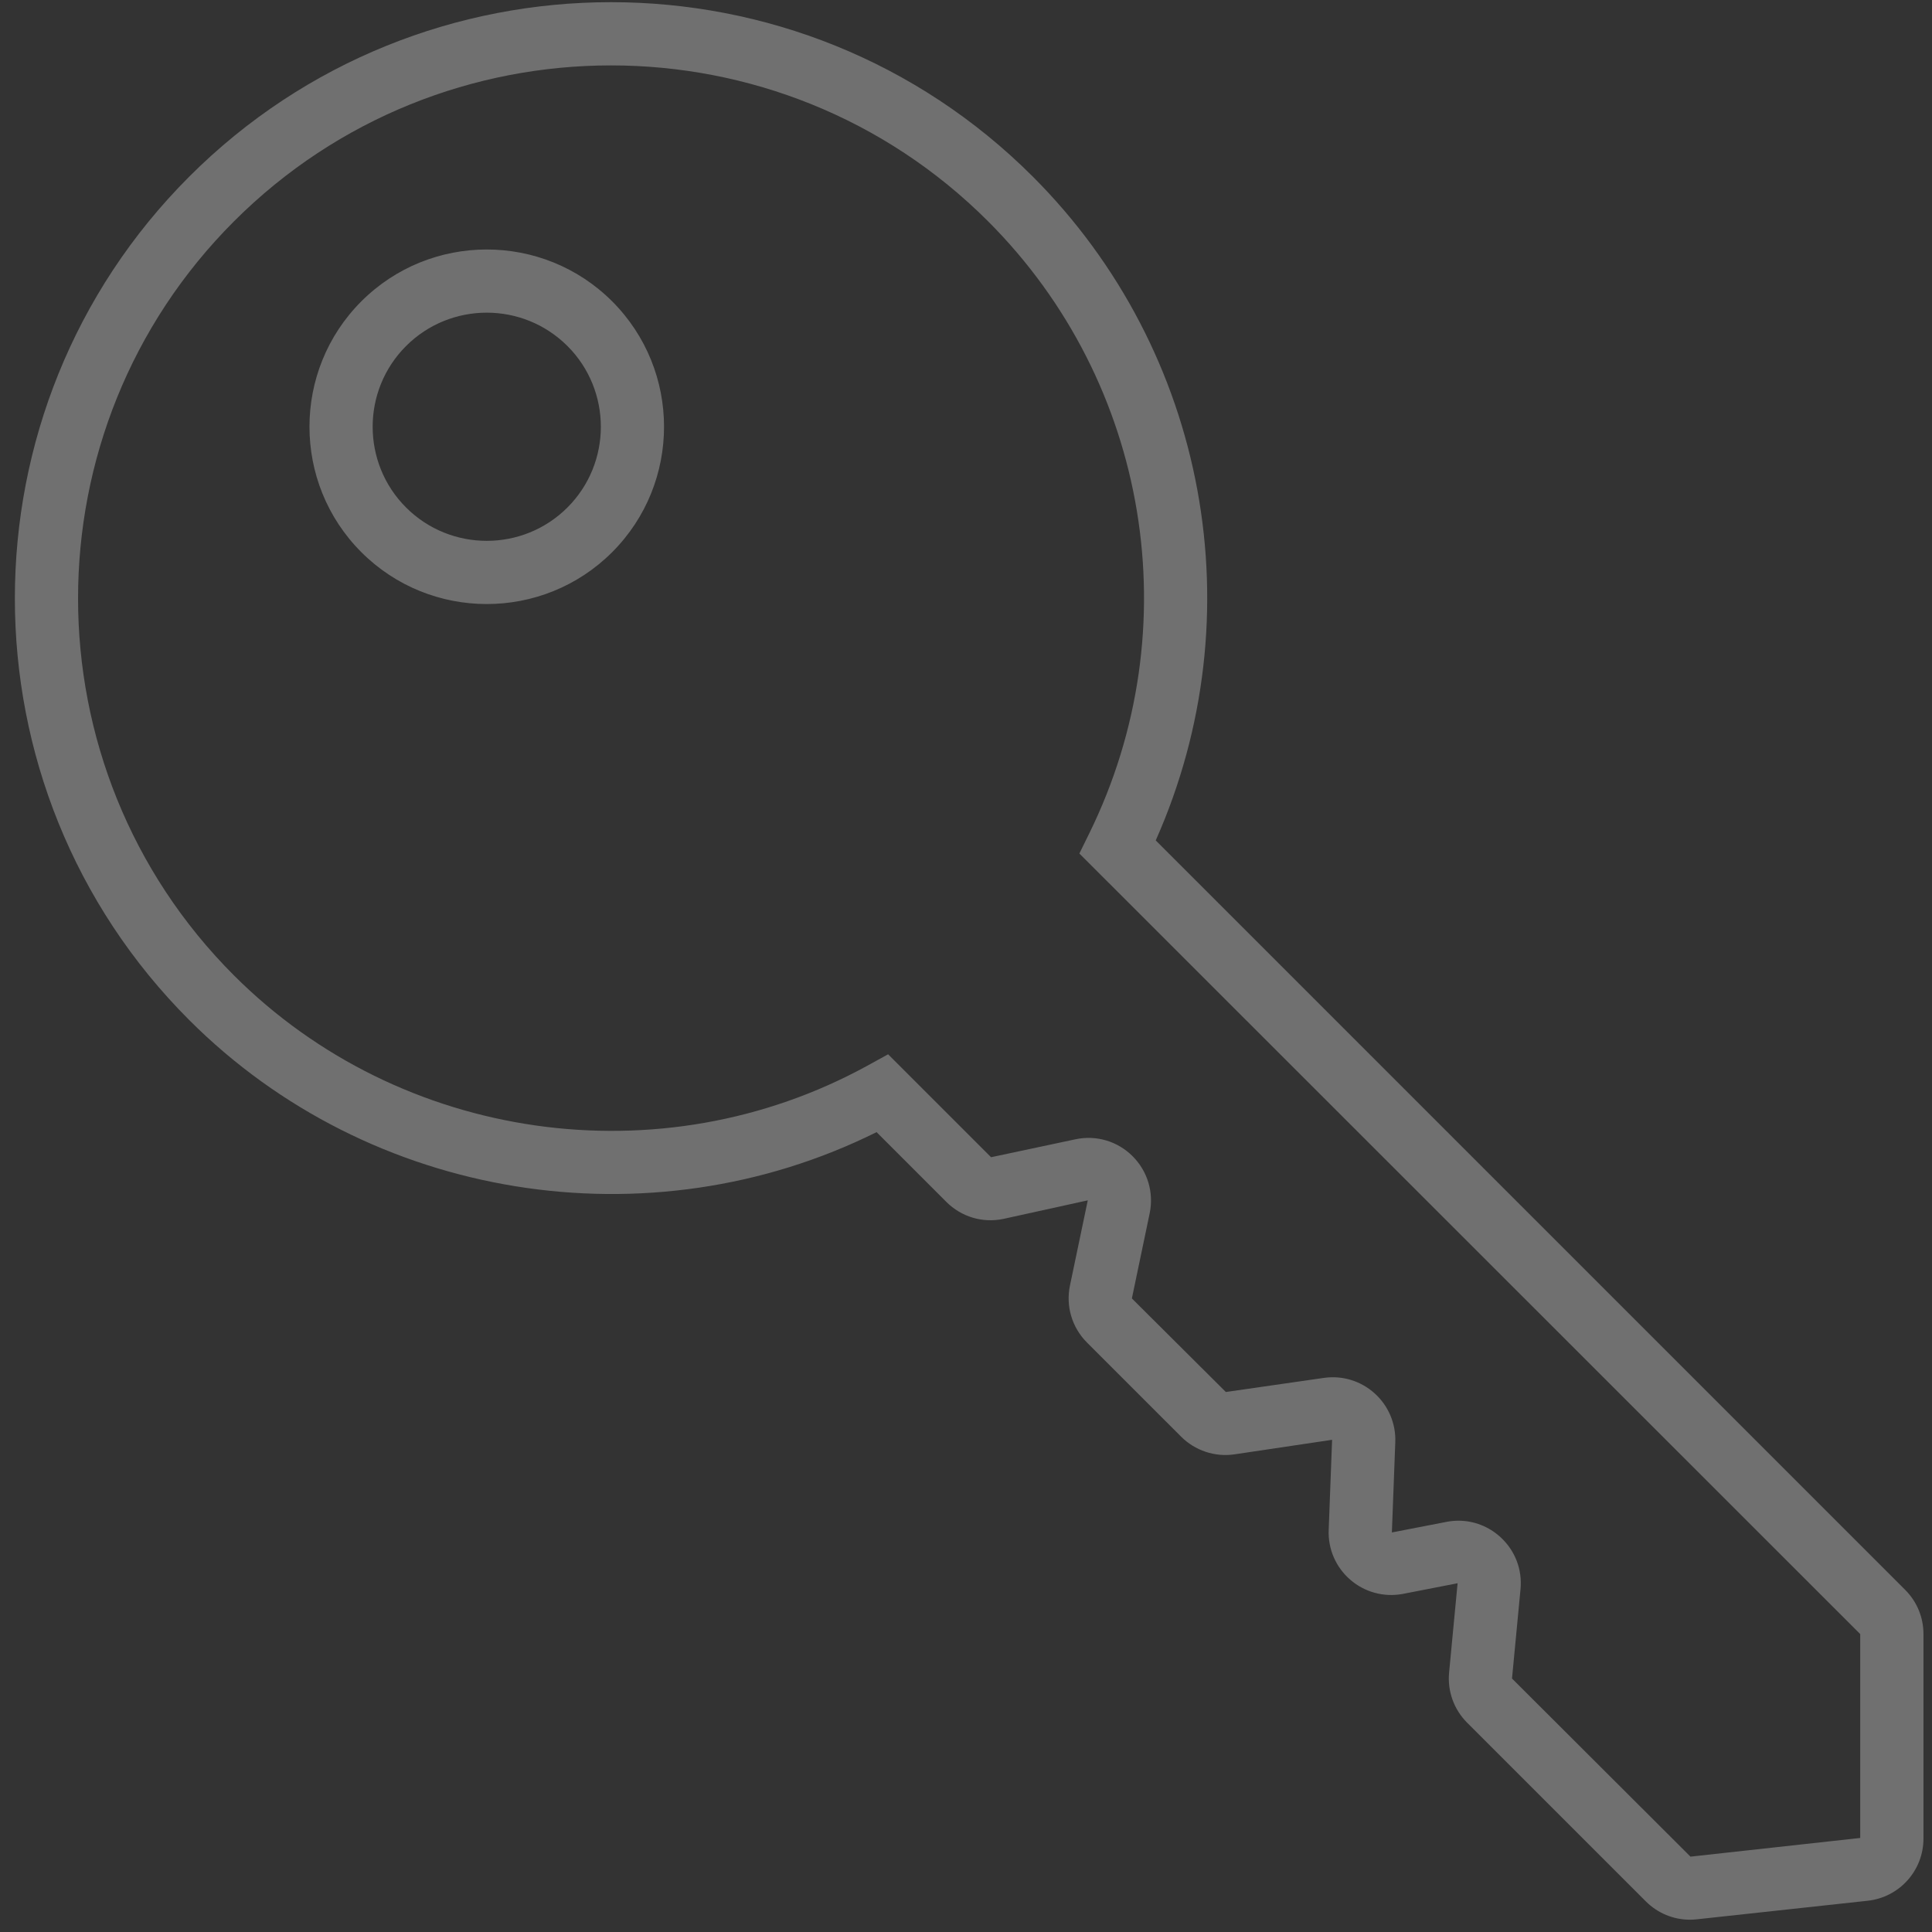 <svg xmlns="http://www.w3.org/2000/svg" xmlns:xlink="http://www.w3.org/1999/xlink" version="1.1" width="256" height="256" viewBox="0 0 256 256" xml:space="preserve">

<rect x="0" y="0" width="256" height="256" fill="#333333" stroke="none"/>

<defs>
</defs>
<g style="stroke: none; stroke-width: 0; stroke-dasharray: none; stroke-linecap: butt; stroke-linejoin: miter; stroke-miterlimit: 10; fill: none; fill-rule: nonzero; opacity: 0.3;" transform="translate(1.407 1.407) scale(2.81 2.81)" >
	<path d="M 79.191 90.023 c -0.78 0 -1.526 -0.307 -2.084 -0.865 l -8.425 -8.424 c -0.624 -0.626 -0.934 -1.487 -0.851 -2.365 l 0.401 -4.212 l -2.609 0.508 c -0.879 0.157 -1.779 -0.088 -2.457 -0.678 c -0.677 -0.589 -1.047 -1.441 -1.013 -2.338 l 0.161 -4.256 l -4.619 0.688 c -0.914 0.132 -1.848 -0.183 -2.5 -0.836 l -4.44 -4.439 c -0.708 -0.71 -1.007 -1.717 -0.801 -2.694 l 0.839 -4.011 l -3.977 0.875 c -0.981 0.207 -1.985 -0.094 -2.692 -0.801 l -3.29 -3.29 c -10.721 5.331 -23.895 3.233 -32.41 -5.283 c -10.966 -10.966 -10.966 -28.81 0 -39.776 c 10.965 -10.966 28.81 -10.966 39.776 0 c 8.246 8.247 10.512 20.702 5.797 31.303 l 35.339 35.338 c 0.557 0.557 0.864 1.298 0.864 2.087 v 9.641 c 0 1.509 -1.132 2.771 -2.632 2.934 l -8.055 0.875 C 79.406 90.017 79.298 90.023 79.191 90.023 z M 68.271 71.208 c 0.734 0 1.438 0.273 1.991 0.782 c 0.684 0.631 1.026 1.524 0.937 2.45 l -0.401 4.21 l 8.416 8.399 l 8.004 -0.881 v -9.614 L 50.397 39.747 l 0.47 -0.957 c 4.743 -9.66 2.824 -21.255 -4.774 -28.854 c -9.804 -9.804 -25.757 -9.803 -35.56 0 c -9.804 9.804 -9.804 25.756 0 35.56 c 7.849 7.849 20.129 9.598 29.865 4.257 l 0.98 -0.539 l 4.855 4.854 l 3.985 -0.847 c 0.979 -0.208 1.985 0.094 2.691 0.801 c 0.707 0.707 1.007 1.713 0.803 2.691 l -0.839 4.014 l 4.431 4.412 l 4.628 -0.666 c 0.87 -0.123 1.739 0.144 2.39 0.732 c 0.65 0.586 1.005 1.426 0.972 2.301 l -0.161 4.256 l 2.609 -0.505 C 67.918 71.224 68.096 71.208 68.271 71.208 z M 22.452 27.983 c -2.142 0 -4.284 -0.816 -5.914 -2.446 c -3.261 -3.261 -3.261 -8.567 0 -11.828 c 3.261 -3.26 8.567 -3.26 11.828 0 c 3.261 3.261 3.261 8.567 0 11.828 C 26.735 27.168 24.593 27.983 22.452 27.983 z M 22.452 14.243 c -1.379 0 -2.757 0.525 -3.806 1.574 c -2.099 2.099 -2.099 5.514 0 7.612 c 2.099 2.098 5.512 2.099 7.612 0 c 2.099 -2.099 2.099 -5.514 0 -7.612 C 25.208 14.768 23.83 14.243 22.452 14.243 z" style="stroke: none; stroke-width: 1; stroke-dasharray: none; stroke-linecap: butt; stroke-linejoin: miter; stroke-miterlimit: 10; fill: rgb(255,255,255); fill-rule: nonzero; opacity: 1;" transform=" matrix(1 0 0 1 0 0) " stroke-linecap="round" />
</g>
</svg>